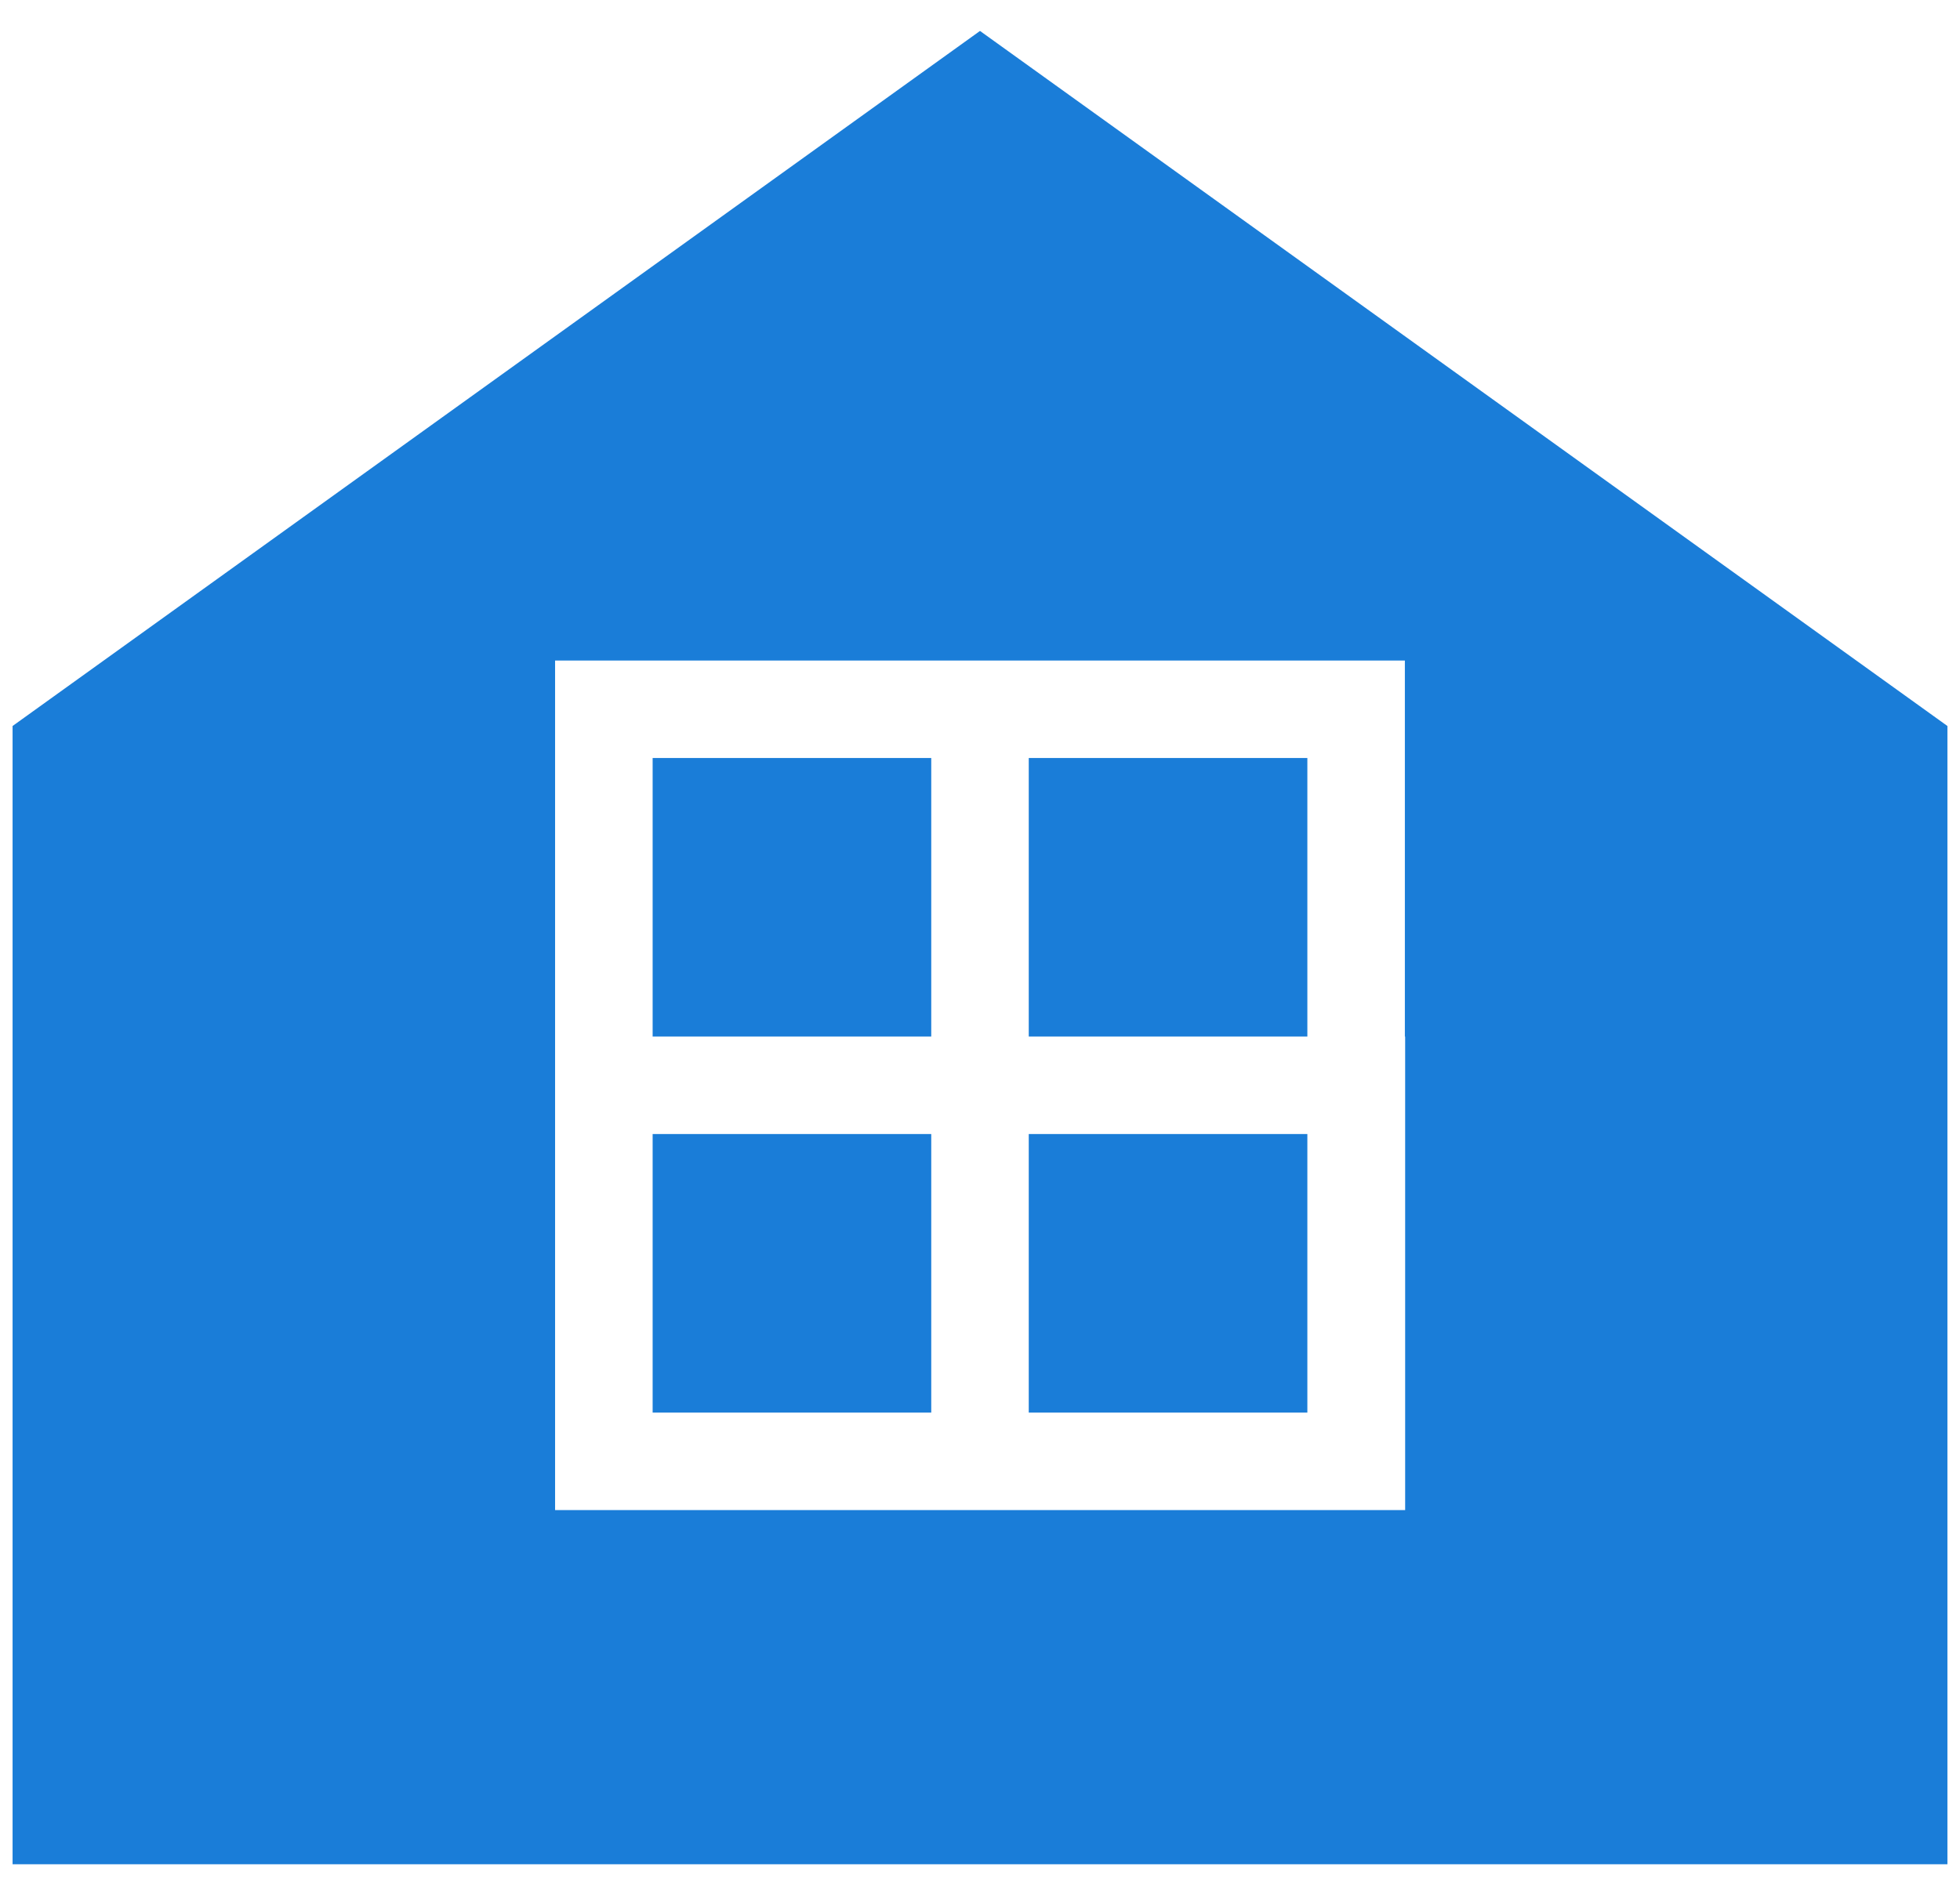 <svg width="48" height="46" viewBox="0 0 48 46" fill="none" xmlns="http://www.w3.org/2000/svg">
<path d="M22.806 18.568H15.983V25.391H22.806V18.568Z" fill="#1A7DD8"/>
<path d="M22.806 27.779H15.983V34.603H22.806V27.779Z" fill="#1A7DD8"/>
<path d="M32.017 27.779H25.194V34.603H32.017V27.779Z" fill="#1A7DD8"/>
<path d="M24 0.758L0.308 17.784V45.667H47.692V17.784L24 0.758ZM34.412 25.391V27.779V36.991H25.194H22.806H13.594V27.779V25.391V16.18H22.806H25.194H34.405V25.391H34.412Z" fill="#1A7DD8"/>
<path d="M32.017 18.568H25.194V25.391H32.017V18.568Z" fill="#1A7DD8"/>
</svg>
